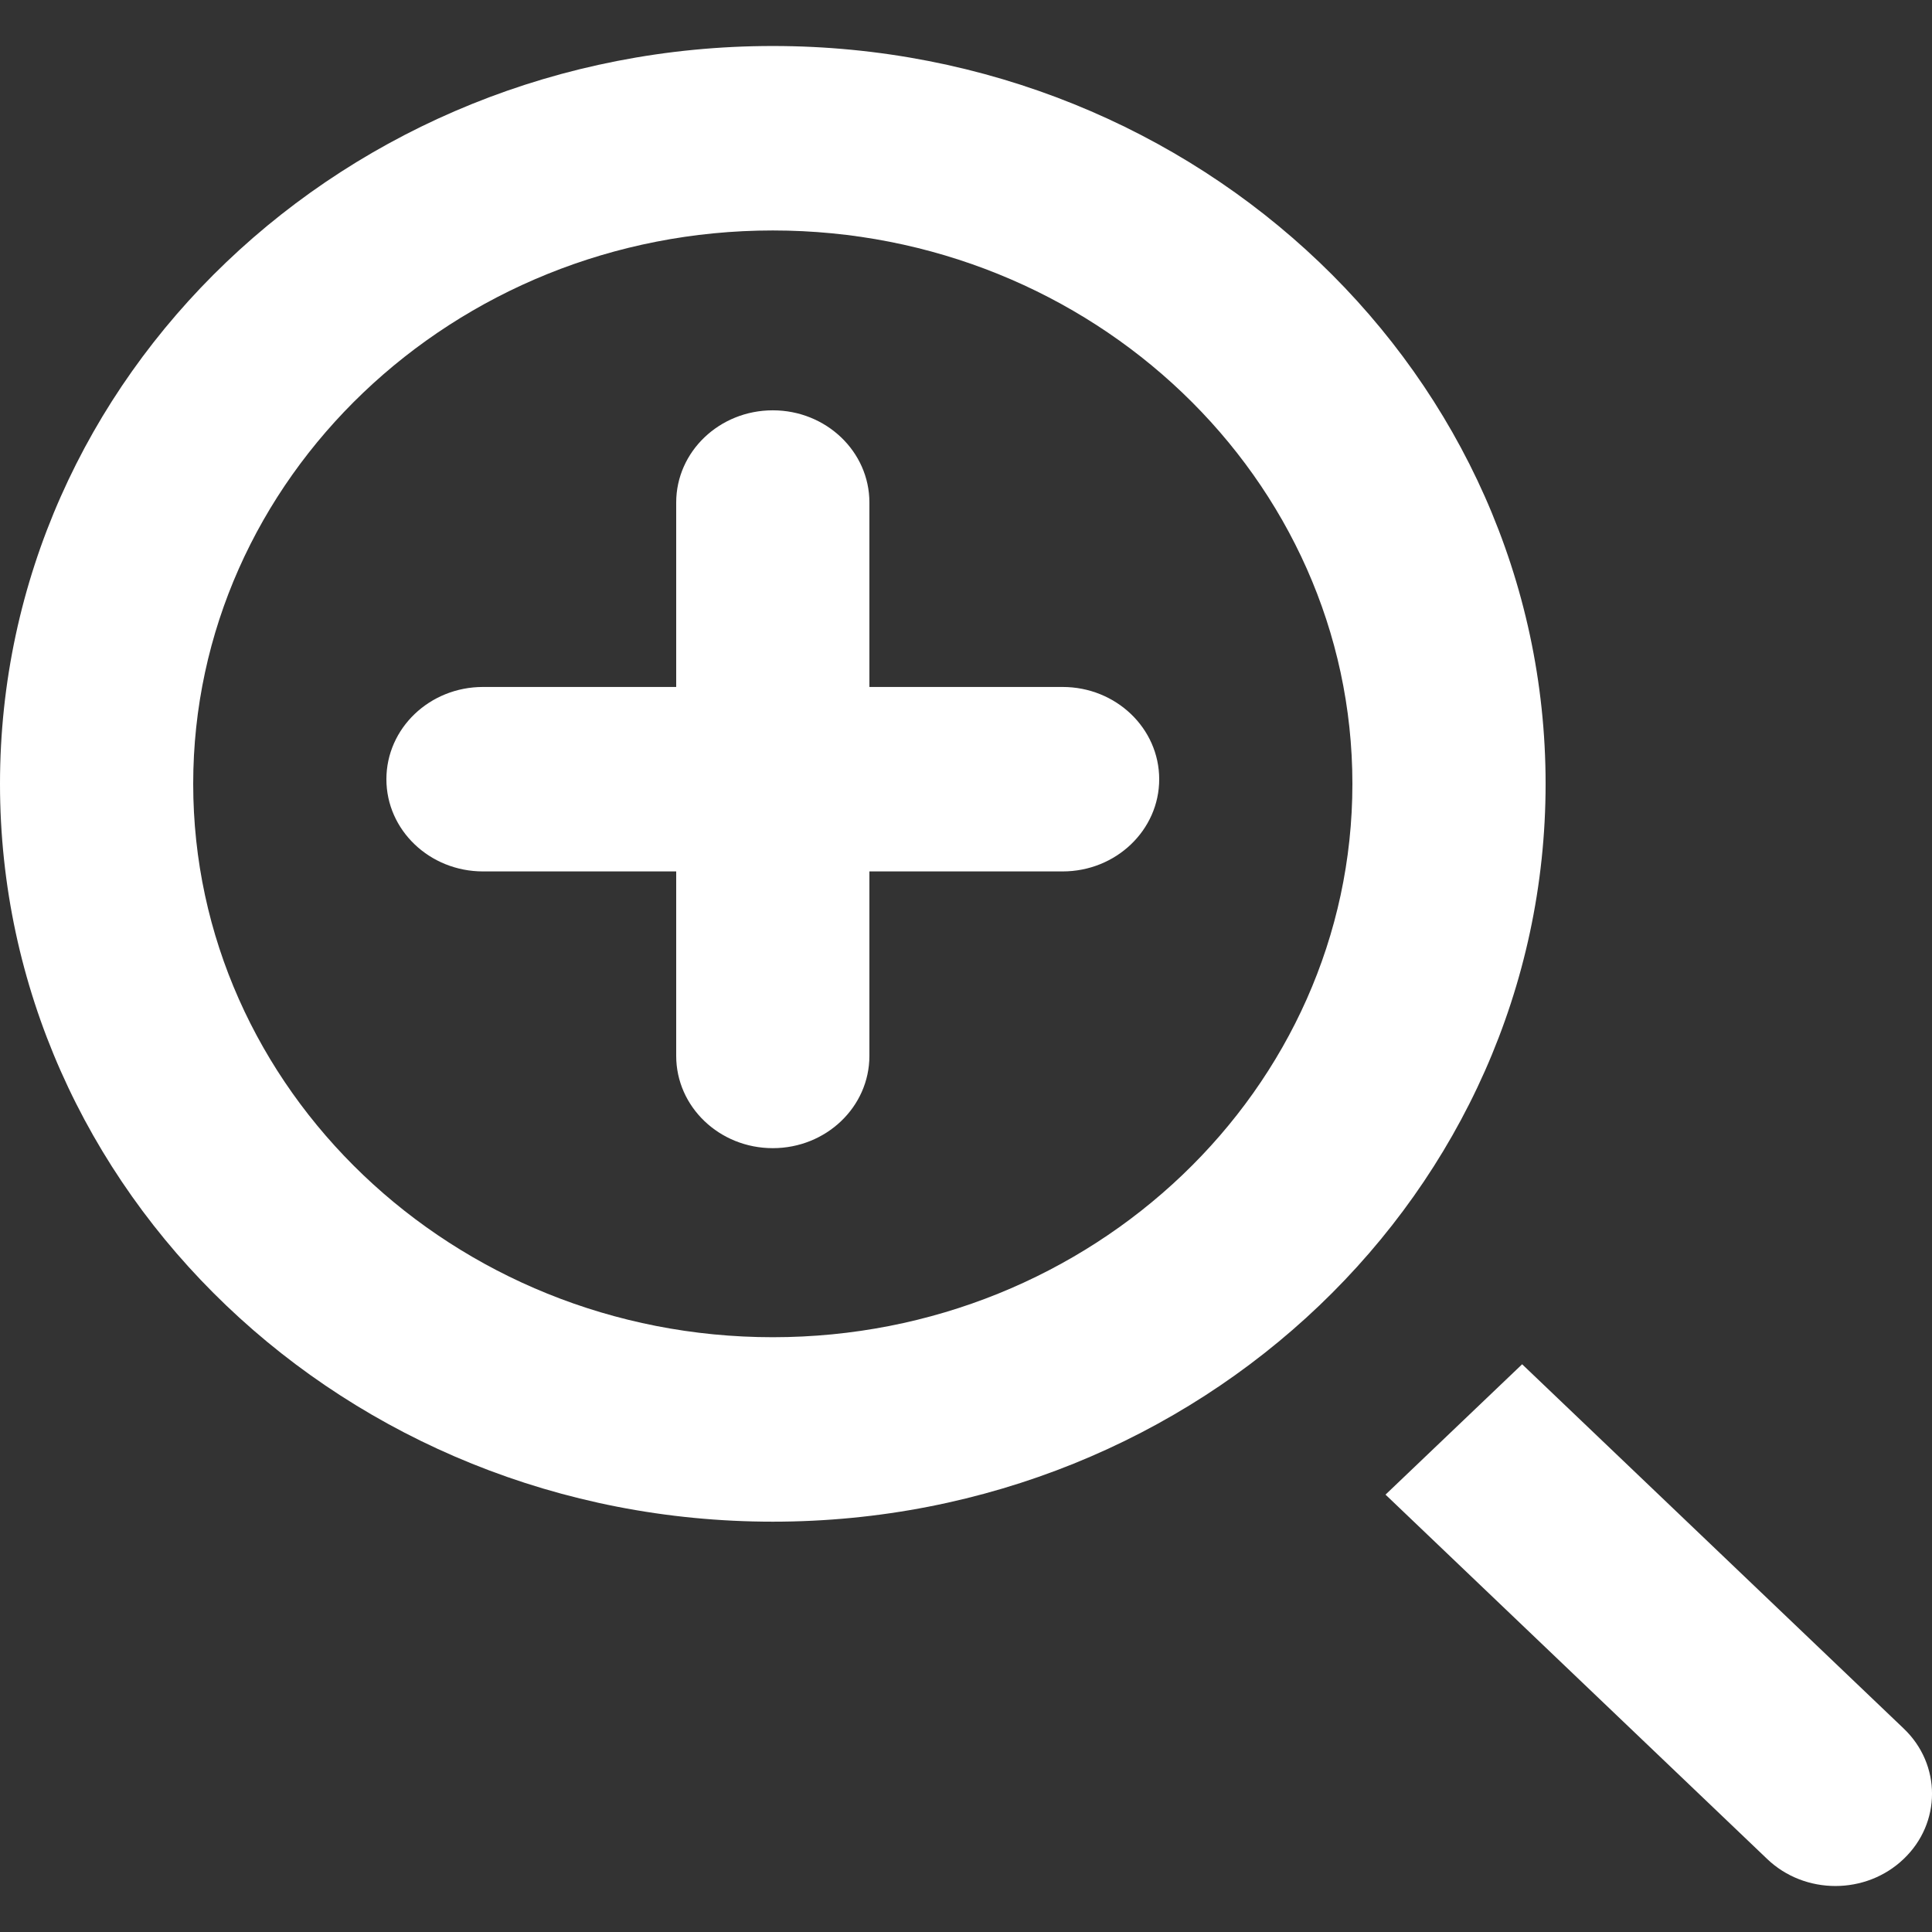 <!DOCTYPE svg PUBLIC "-//W3C//DTD SVG 1.1//EN" "http://www.w3.org/Graphics/SVG/1.1/DTD/svg11.dtd">

<!-- Uploaded to: SVG Repo, www.svgrepo.com, Transformed by: SVG Repo Mixer Tools -->
<svg  width="800px" height="800px" viewBox="0 -0.5 21 21" version="1.1" xmlns="http://www.w3.org/2000/svg" xmlns:xlink="http://www.w3.org/1999/xlink" fill="#ffffff" stroke="#ffffff">

<rect x="0" y="-0.5" width="21" height="21" fill="#333333" stroke="none"/>

<g id="SVGRepo_bgCarrier" stroke-width="0"/>

<g id="SVGRepo_tracerCarrier" stroke-linecap="round" stroke-linejoin="round"/>

<g id="SVGRepo_iconCarrier"> <title>zoom_in [#1462]</title> <desc>Created with Sketch.</desc> <defs> </defs> <g id="Page-1" stroke="none" stroke-width="1" fill="none" fill-rule="evenodd"> <g id="Dribbble-Light-Preview" transform="translate(-379, -440)" fill="#ffffff"> <g id="icons" transform="translate(56, 160)"> <path d="M332.45,286.967 L334.55,286.967 C335.13,286.967 335.6,287.416 335.6,287.97 C335.6,288.523 335.13,288.972 334.55,288.972 L332.45,288.972 L332.45,290.977 C332.45,291.531 331.98,291.98 331.4,291.98 C330.82,291.98 330.35,291.531 330.35,290.977 L330.35,288.972 L328.25,288.972 C327.67,288.972 327.2,288.523 327.2,287.97 C327.2,287.416 327.67,286.967 328.25,286.967 L330.35,286.967 L330.35,284.962 C330.35,284.409 330.82,283.96 331.4,283.96 C331.98,283.96 332.45,284.409 332.45,284.962 L332.45,286.967 Z M343.692,299.706 L343.692,299.706 C343.283,300.098 342.617,300.098 342.208,299.706 L338.06,295.746 L339.545,294.329 L343.692,298.288 C344.103,298.679 344.103,299.315 343.692,299.706 L343.692,299.706 Z M331.4,294.035 C327.927,294.035 325.1,291.337 325.1,288.02 C325.1,284.704 327.927,282.005 331.4,282.005 C334.873,282.005 337.7,284.704 337.7,288.02 C337.7,291.337 334.873,294.035 331.4,294.035 L331.4,294.035 Z M331.4,280 C326.761,280 323,283.591 323,288.02 C323,292.45 326.761,296.04 331.4,296.04 C336.039,296.04 339.8,292.45 339.8,288.02 C339.8,283.591 336.039,280 331.4,280 L331.4,280 Z" id="zoom_in-[#1462]"> </path> </g> </g> </g> </g>

</svg>